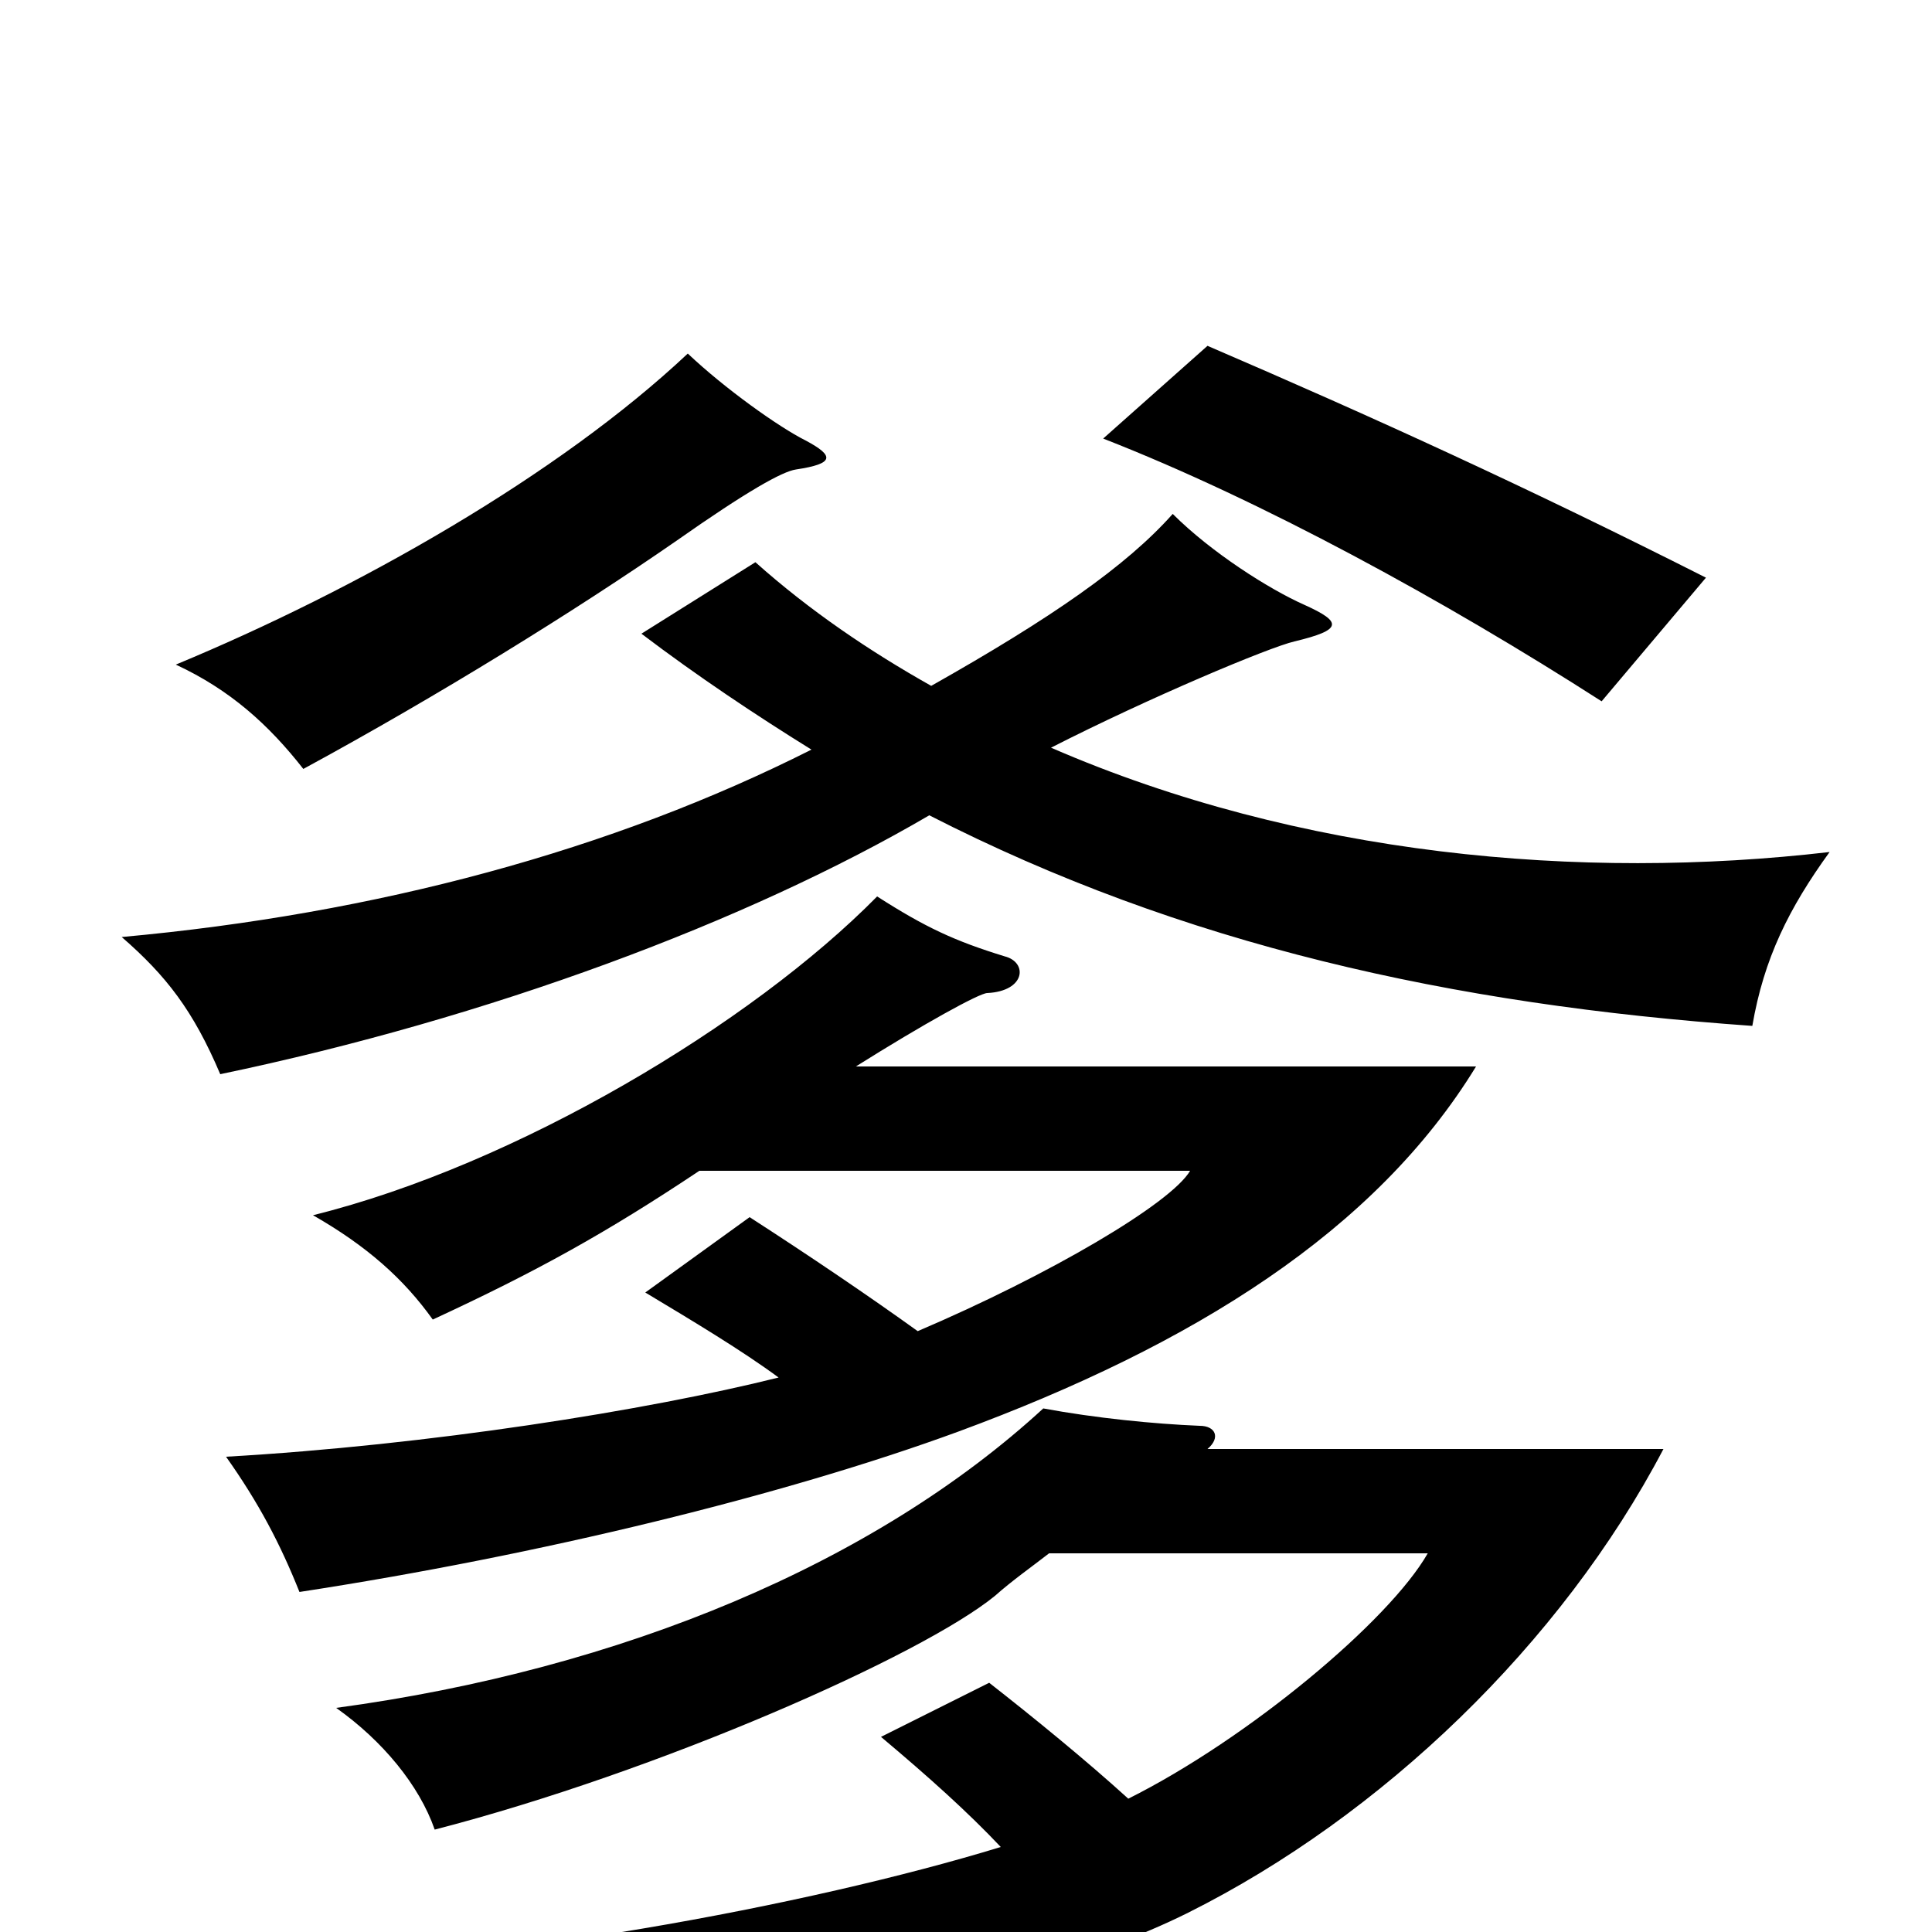 <svg xmlns="http://www.w3.org/2000/svg" viewBox="0 -1000 1000 1000">
	<path fill="#000000" d="M417 -772C403 -779 375 -799 356 -817C289 -754 185 -695 91 -656C119 -643 139 -625 157 -602C227 -640 298 -684 350 -720C387 -746 405 -756 412 -757C432 -760 432 -764 417 -772ZM883 -701C790 -748 711 -784 625 -821L571 -773C653 -741 748 -689 829 -637ZM518 -44C420 -14 252 18 120 19C135 40 142 54 150 79C326 71 519 38 615 -10C715 -60 808 -149 861 -250H625C632 -256 629 -262 621 -262C597 -263 567 -266 540 -271C453 -191 322 -136 174 -116C198 -99 217 -76 225 -53C341 -83 477 -143 515 -174C524 -182 534 -189 543 -196H739C719 -161 646 -100 584 -69C562 -89 535 -111 512 -129L456 -101C481 -80 501 -62 518 -44ZM482 -645C450 -663 419 -684 391 -709L332 -672C361 -650 391 -630 420 -612C317 -560 195 -527 63 -515C86 -495 100 -477 114 -444C253 -473 387 -523 481 -578C612 -511 751 -480 907 -469C913 -504 926 -530 947 -559C818 -544 673 -557 544 -613C595 -639 657 -665 670 -668C695 -674 695 -678 675 -687C657 -695 627 -714 607 -734C583 -707 544 -680 482 -645ZM475 -311C450 -329 419 -350 388 -370L334 -331C359 -316 384 -301 403 -287C335 -270 222 -252 117 -246C134 -222 145 -201 155 -176C279 -195 406 -226 496 -259C618 -304 712 -363 764 -448H443C478 -470 507 -486 511 -486C531 -487 532 -502 520 -505C494 -513 479 -520 454 -536C389 -470 267 -397 162 -371C190 -355 209 -338 224 -317C278 -342 314 -362 362 -394H616C606 -377 543 -340 475 -311Z"/>
</svg>